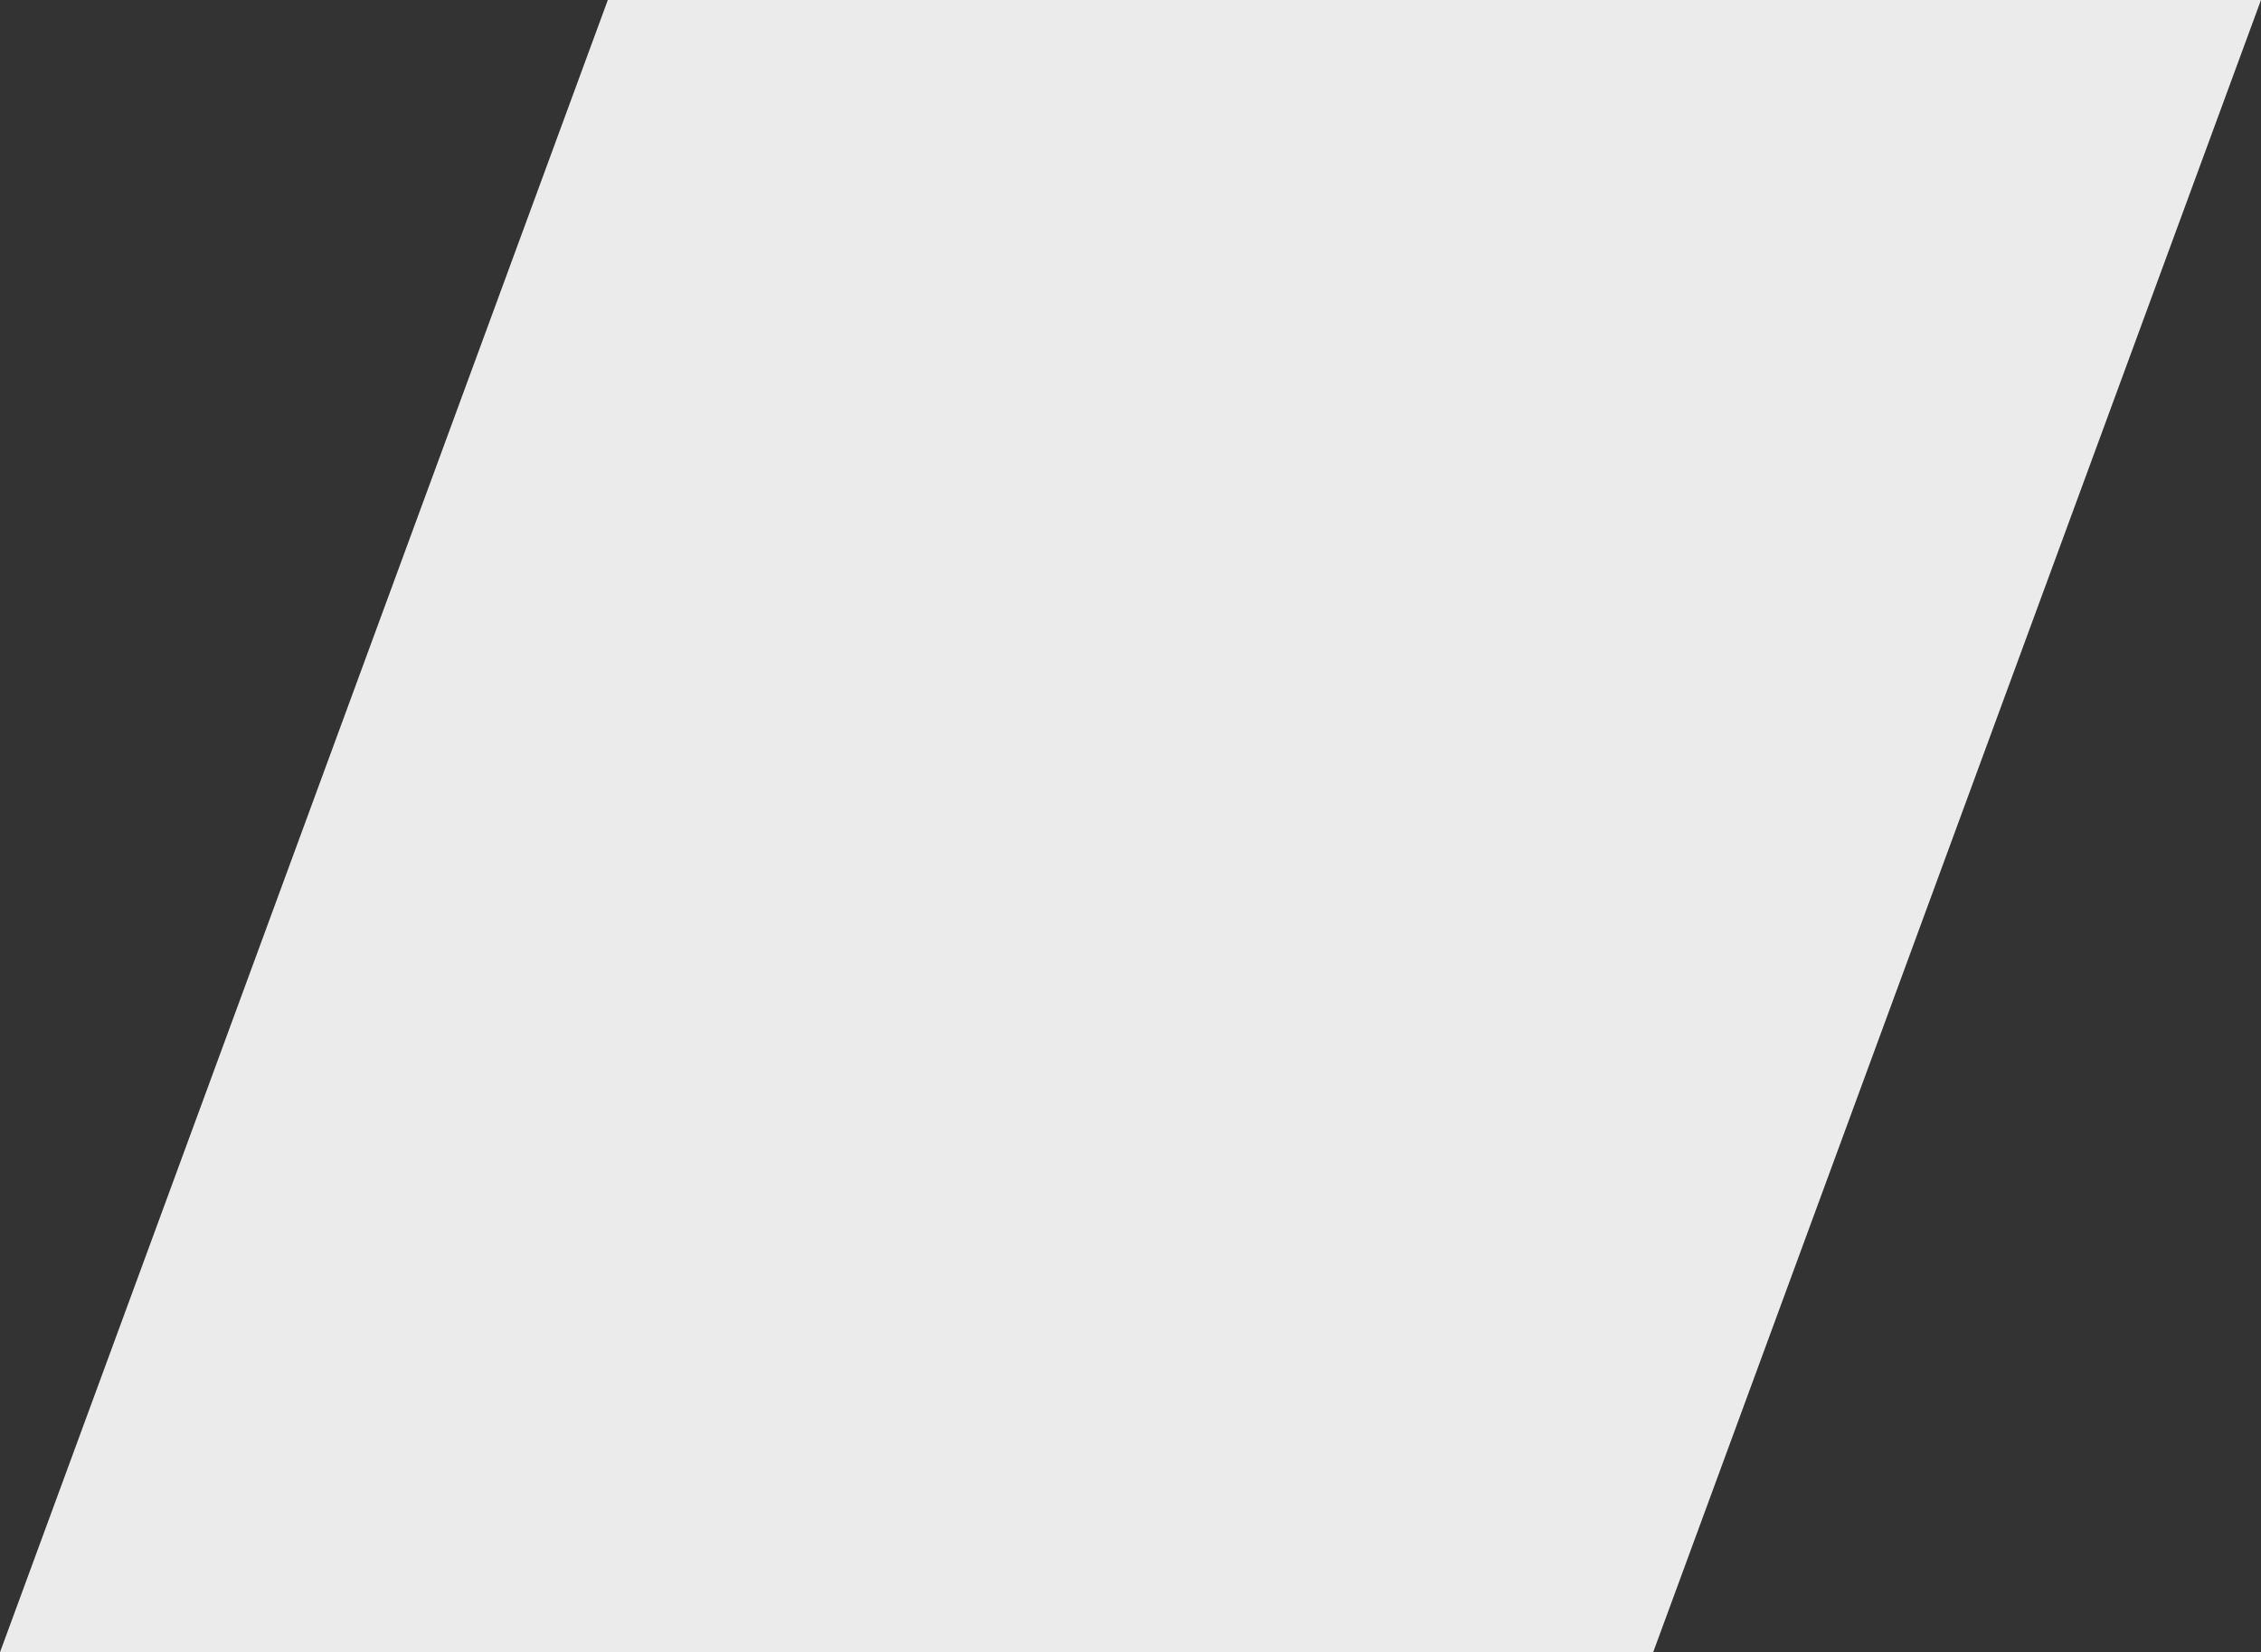 <svg xmlns="http://www.w3.org/2000/svg" width="188.902" height="138.07" viewBox="0 0 188.902 138.07">
  <rect x="0" y="0" width="188.902" height="138.07" fill="#333333" stroke="none"/>
  <path id="Path_106" data-name="Path 106" d="M-22.753,0H115.365L64.582,138.07H-73.536Z" transform="translate(73.536)" fill="#ebebeb"/>
</svg>

